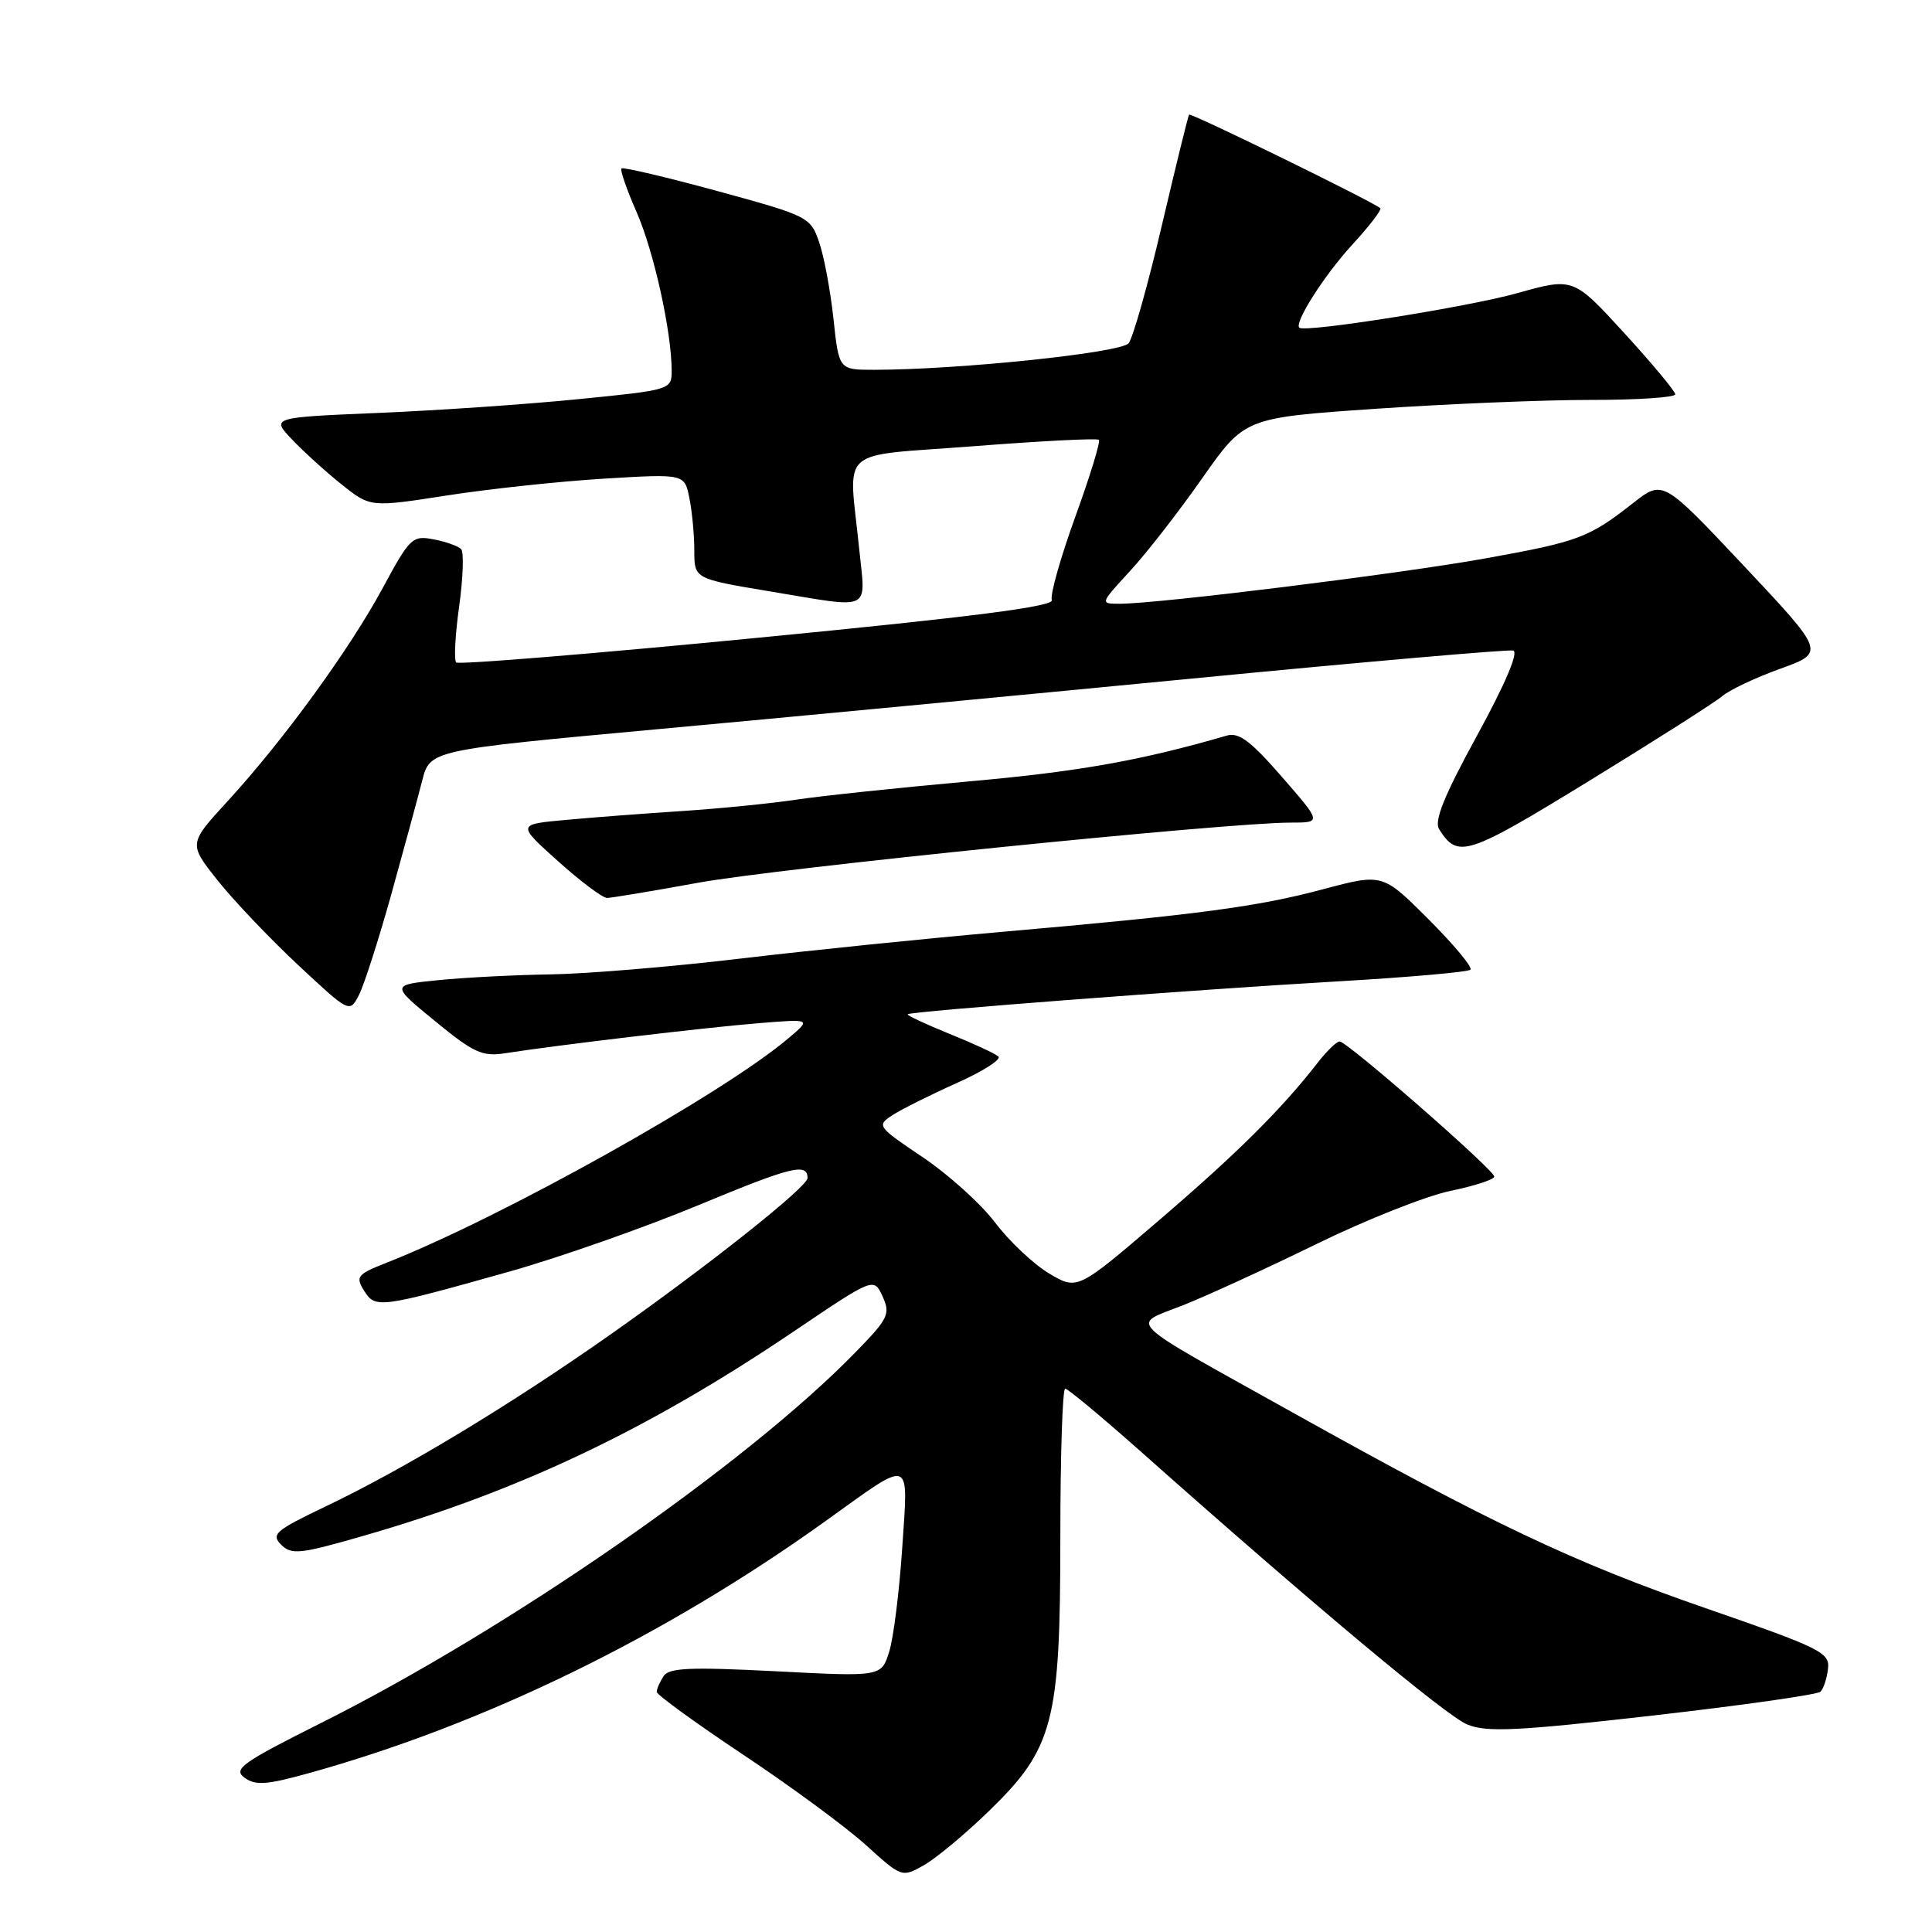 <?xml version="1.0" encoding="UTF-8" standalone="no"?>
<!DOCTYPE svg PUBLIC "-//W3C//DTD SVG 1.1//EN" "http://www.w3.org/Graphics/SVG/1.1/DTD/svg11.dtd" >
<svg xmlns="http://www.w3.org/2000/svg" xmlns:xlink="http://www.w3.org/1999/xlink" version="1.1" viewBox="0 0 256 256">
 <g >
 <path fill="currentColor"
d=" M 131.01 240.00 C 139.60 231.67 140.50 228.23 140.50 203.75 C 140.50 192.89 140.79 184.00 141.14 184.00 C 141.48 184.00 145.98 187.74 151.14 192.32 C 174.17 212.78 191.61 227.35 194.43 228.51 C 197.00 229.56 201.02 229.37 219.00 227.32 C 230.82 225.97 240.82 224.55 241.22 224.16 C 241.62 223.78 242.07 222.41 242.22 221.13 C 242.48 218.97 241.32 218.40 226.00 213.09 C 208.53 207.04 197.63 201.87 171.13 187.08 C 148.50 174.45 149.79 175.71 156.71 172.97 C 159.90 171.71 167.87 168.05 174.44 164.84 C 181.00 161.63 188.99 158.46 192.19 157.80 C 195.38 157.14 198.00 156.29 198.00 155.90 C 198.00 155.04 178.51 138.00 177.51 138.00 C 177.11 138.00 175.83 139.24 174.65 140.75 C 169.84 146.95 163.93 152.82 153.63 161.65 C 142.76 170.97 142.76 170.97 139.01 168.74 C 136.95 167.51 133.73 164.47 131.86 162.00 C 129.99 159.52 125.67 155.63 122.27 153.34 C 116.21 149.26 116.13 149.15 118.29 147.74 C 119.51 146.96 123.33 145.05 126.79 143.50 C 130.26 141.95 132.73 140.37 132.29 139.99 C 131.86 139.60 128.92 138.24 125.76 136.97 C 122.61 135.69 120.14 134.53 120.27 134.39 C 120.66 134.01 158.33 131.13 177.39 130.03 C 186.68 129.49 194.53 128.80 194.84 128.49 C 195.15 128.18 192.66 125.18 189.31 121.83 C 183.21 115.73 183.21 115.73 175.35 117.82 C 166.59 120.16 158.79 121.20 132.50 123.50 C 122.60 124.37 107.08 125.95 98.00 127.03 C 88.92 128.11 77.67 129.04 73.00 129.11 C 68.33 129.18 61.64 129.52 58.14 129.87 C 51.78 130.50 51.78 130.50 57.64 135.30 C 62.80 139.53 63.92 140.04 67.00 139.55 C 73.69 138.50 93.54 136.14 100.50 135.58 C 107.50 135.01 107.50 135.01 104.50 137.55 C 95.83 144.92 66.51 161.30 51.24 167.31 C 47.33 168.85 47.08 169.16 48.24 171.02 C 49.73 173.41 50.22 173.35 67.50 168.49 C 74.10 166.63 85.43 162.65 92.67 159.64 C 104.87 154.57 107.00 154.05 107.00 156.10 C 107.00 157.27 93.89 167.68 81.00 176.75 C 67.67 186.13 53.63 194.61 43.11 199.63 C 36.49 202.79 35.89 203.31 37.25 204.68 C 38.62 206.05 39.75 205.93 48.11 203.52 C 68.79 197.57 85.85 189.47 105.15 176.44 C 115.79 169.25 115.79 169.25 116.95 171.79 C 118.01 174.12 117.72 174.72 113.30 179.24 C 98.83 194.07 67.52 215.78 42.57 228.29 C 32.05 233.56 30.85 234.42 32.40 235.55 C 33.84 236.61 35.32 236.51 40.86 234.97 C 64.17 228.51 88.10 216.83 109.47 201.49 C 121.03 193.20 120.35 192.96 119.55 205.10 C 119.17 210.82 118.40 217.00 117.83 218.84 C 116.79 222.18 116.79 222.18 102.79 221.45 C 91.37 220.87 88.62 220.99 87.91 222.12 C 87.42 222.88 87.02 223.81 87.02 224.18 C 87.01 224.56 92.18 228.31 98.51 232.53 C 104.84 236.74 112.15 242.13 114.76 244.50 C 119.48 248.78 119.51 248.79 122.42 247.15 C 124.03 246.24 127.89 243.03 131.01 240.00 Z  M 51.85 118.50 C 53.53 112.45 55.37 105.68 55.94 103.45 C 56.97 99.40 56.97 99.40 86.73 96.66 C 103.11 95.16 135.13 92.12 157.89 89.92 C 180.65 87.71 199.83 86.04 200.50 86.20 C 201.26 86.39 199.47 90.59 195.73 97.44 C 191.37 105.40 190.00 108.78 190.69 109.87 C 193.17 113.80 194.32 113.43 210.56 103.48 C 219.33 98.10 227.26 93.05 228.20 92.25 C 229.13 91.44 232.58 89.81 235.87 88.62 C 241.86 86.46 241.86 86.46 231.10 75.01 C 220.34 63.57 220.34 63.57 216.42 66.64 C 210.52 71.26 209.21 71.76 196.88 73.98 C 185.67 76.01 153.50 80.00 148.38 80.00 C 145.75 80.00 145.75 80.00 149.71 75.69 C 151.90 73.33 156.21 67.78 159.30 63.37 C 164.92 55.36 164.92 55.36 182.21 54.17 C 191.72 53.52 204.56 52.99 210.75 52.99 C 216.94 53.00 221.99 52.66 221.98 52.25 C 221.97 51.84 218.93 48.18 215.22 44.13 C 208.48 36.76 208.48 36.76 200.99 38.86 C 194.43 40.69 173.06 44.08 172.18 43.43 C 171.40 42.85 175.51 36.40 179.23 32.37 C 181.46 29.94 183.11 27.79 182.90 27.59 C 182.00 26.76 157.77 14.90 157.56 15.19 C 157.43 15.36 155.81 21.95 153.96 29.83 C 152.12 37.71 150.13 44.75 149.55 45.48 C 148.54 46.75 126.99 49.00 115.80 49.00 C 111.16 49.00 111.16 49.00 110.44 42.25 C 110.04 38.54 109.19 33.96 108.54 32.09 C 107.39 28.75 107.09 28.60 95.04 25.31 C 88.26 23.46 82.55 22.12 82.35 22.32 C 82.14 22.52 83.04 25.12 84.35 28.10 C 86.64 33.31 89.00 43.99 89.00 49.16 C 89.00 51.63 88.82 51.68 76.75 52.88 C 70.01 53.56 58.07 54.38 50.21 54.71 C 35.92 55.31 35.92 55.31 38.71 58.25 C 40.24 59.86 43.21 62.55 45.29 64.21 C 49.08 67.23 49.08 67.23 59.29 65.64 C 64.91 64.77 74.27 63.77 80.10 63.42 C 90.71 62.78 90.71 62.78 91.35 66.02 C 91.71 67.79 92.00 70.92 92.00 72.97 C 92.00 76.69 92.00 76.69 101.95 78.35 C 115.81 80.65 114.69 81.17 113.85 72.75 C 112.46 58.93 110.65 60.55 129.10 59.12 C 137.95 58.43 145.38 58.05 145.61 58.28 C 145.84 58.51 144.43 63.11 142.47 68.51 C 140.51 73.92 139.12 78.86 139.37 79.51 C 139.69 80.36 128.95 81.74 100.41 84.51 C 78.74 86.62 60.75 88.09 60.45 87.78 C 60.14 87.47 60.31 84.13 60.84 80.36 C 61.36 76.59 61.48 73.17 61.11 72.77 C 60.74 72.37 59.10 71.78 57.47 71.47 C 54.65 70.92 54.31 71.24 50.71 77.92 C 46.30 86.08 37.57 98.08 30.17 106.15 C 24.98 111.80 24.98 111.80 28.83 116.65 C 30.95 119.32 35.75 124.36 39.50 127.87 C 46.31 134.22 46.32 134.23 47.55 131.87 C 48.23 130.56 50.16 124.55 51.85 118.50 Z  M 92.50 116.97 C 103.15 115.03 162.57 109.00 170.98 109.00 C 175.14 109.00 175.14 109.00 169.86 102.94 C 165.72 98.18 164.15 97.00 162.55 97.47 C 151.26 100.76 142.96 102.24 128.50 103.53 C 119.15 104.37 108.80 105.46 105.50 105.96 C 102.20 106.46 95.45 107.13 90.50 107.46 C 85.55 107.78 78.58 108.31 75.00 108.64 C 68.50 109.23 68.50 109.23 73.94 114.11 C 76.93 116.80 79.86 118.99 80.44 118.98 C 81.02 118.98 86.45 118.07 92.50 116.97 Z "/>
</g>
</svg>